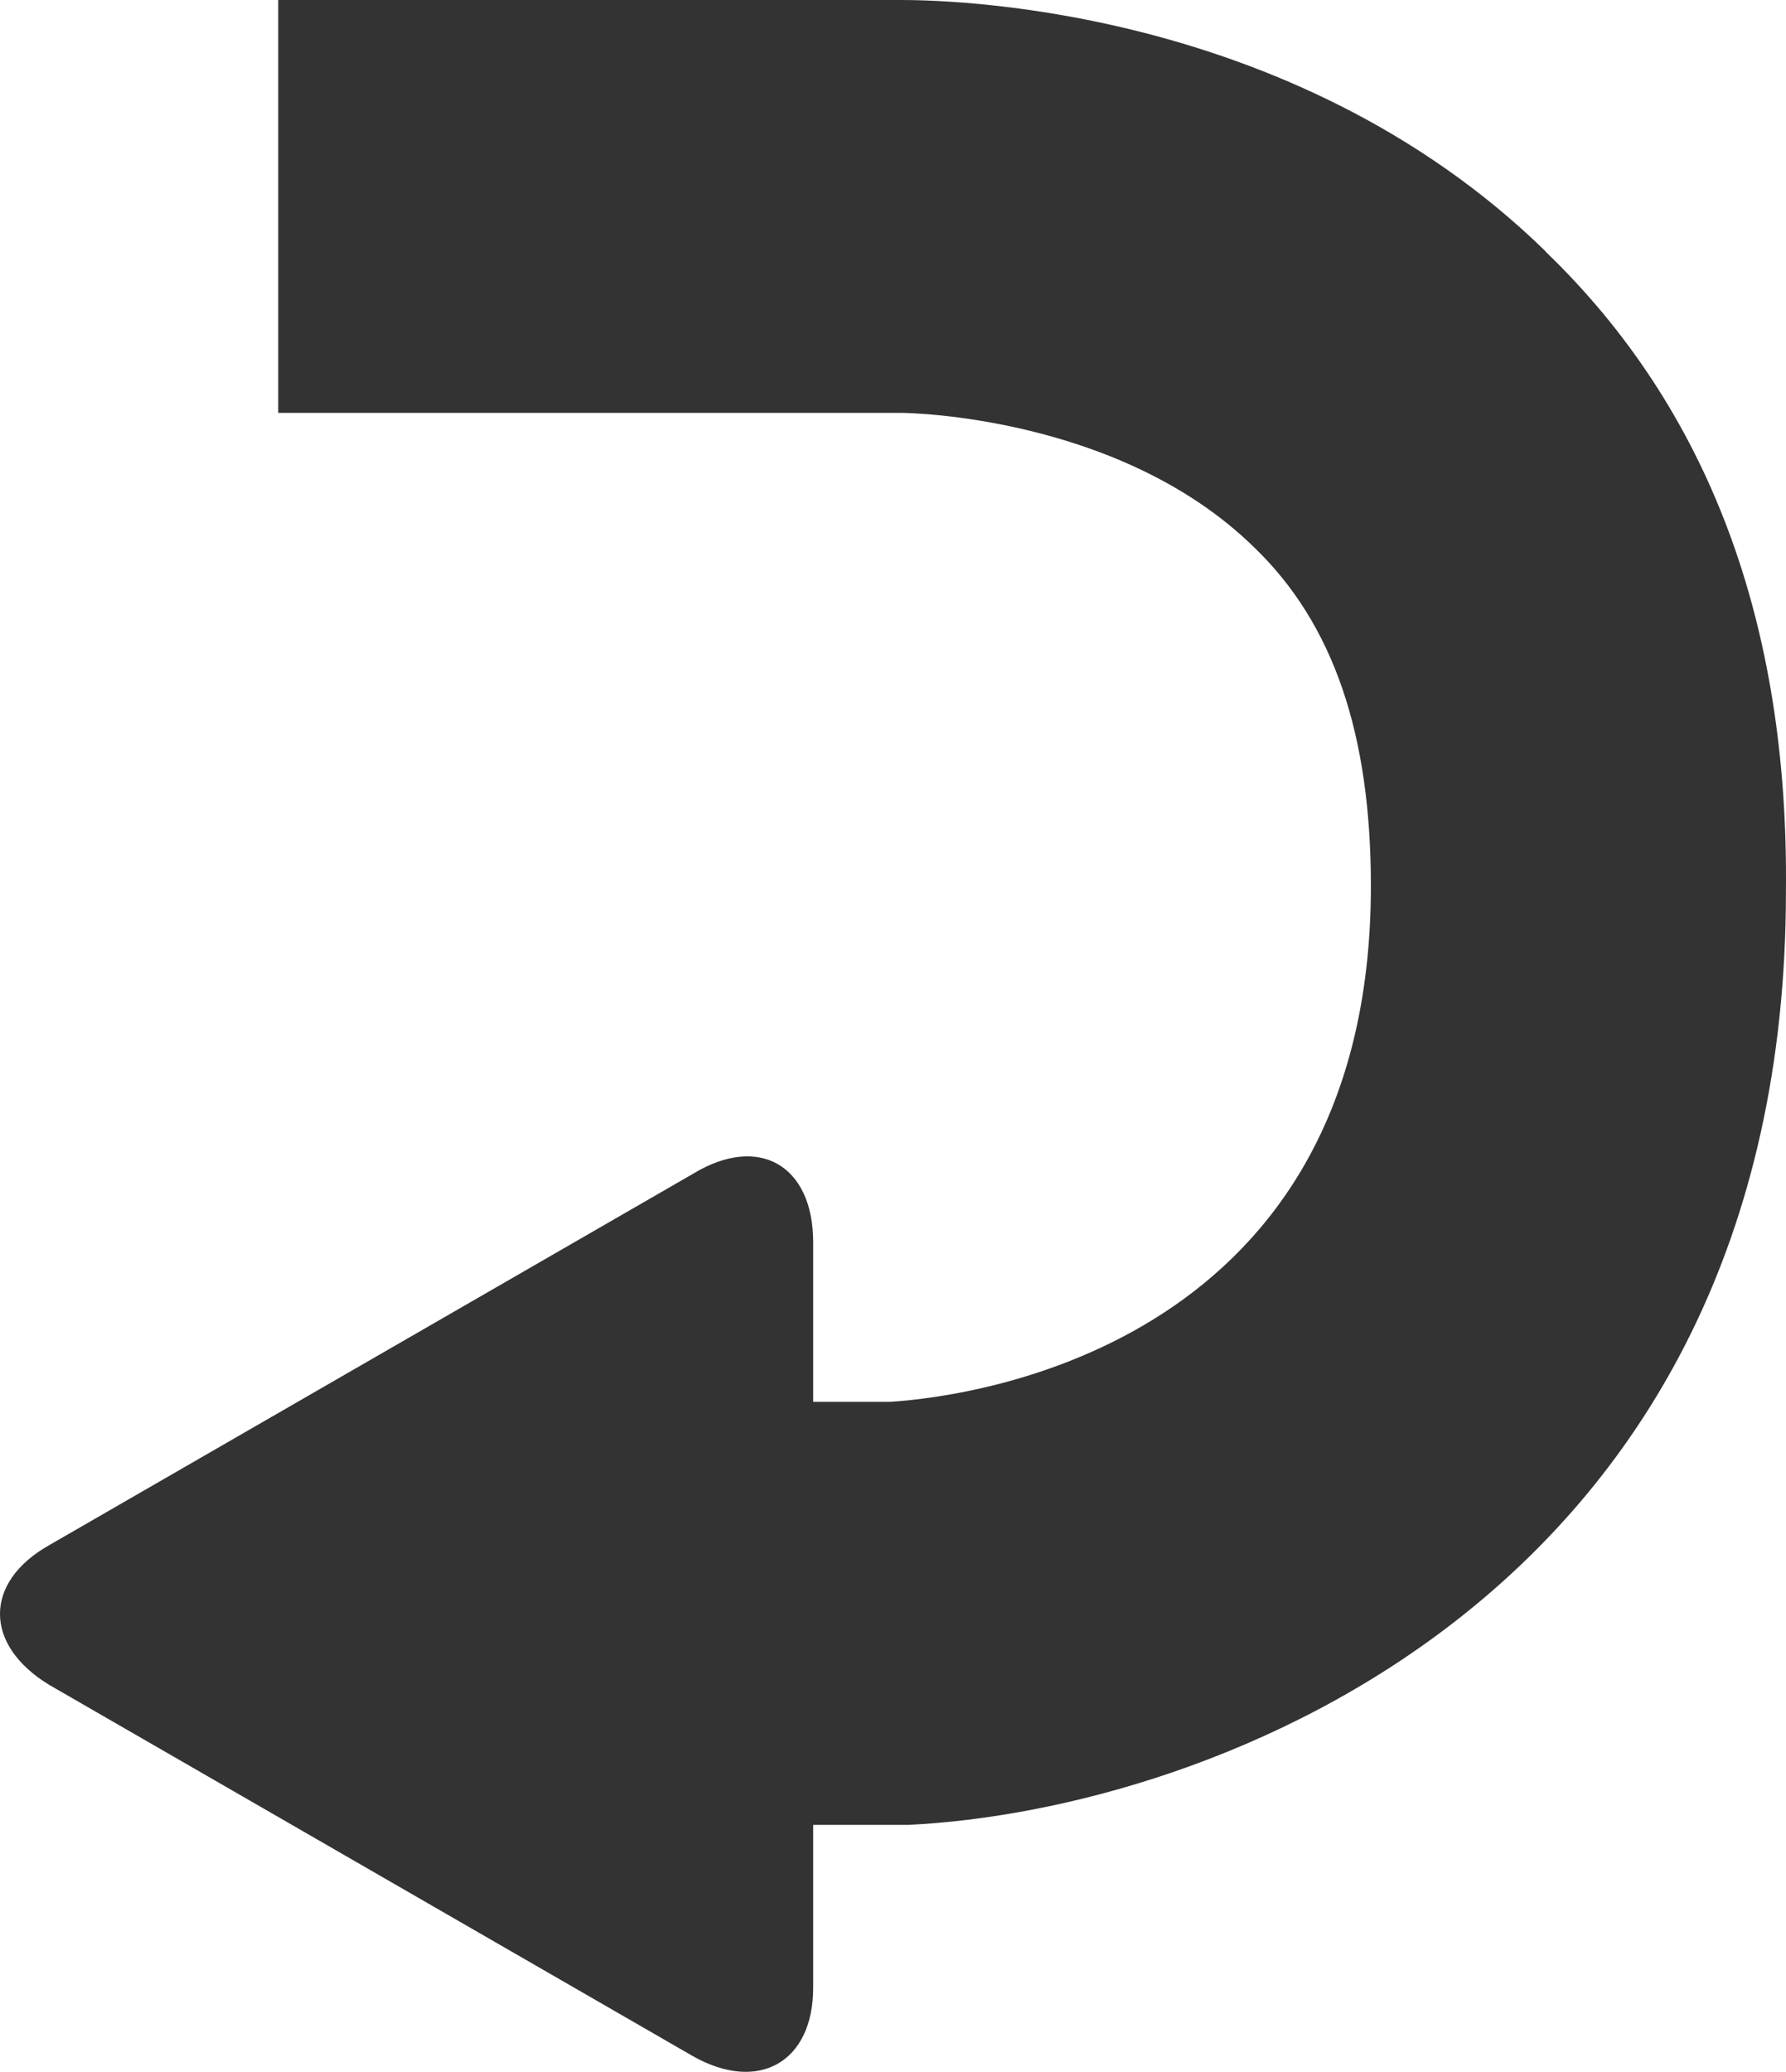 <svg xmlns="http://www.w3.org/2000/svg" viewBox="0 0 289.43 335.61"><defs><style>.cls-101{fill:#333;}</style></defs><g id="Layer_2" data-name="Layer 2"><g id="_3-Contents" data-name="3-Contents"><path class="cls-101" d="M250.47,40.71C208.75,0,151.26,0,145.69,0H45.09V66.88H146.16c.92,0,35.23.46,57,21.7,13,12.46,19,30.47,19,54.93,0,73.86-63.52,82.63-77.89,83.56H131.78V201.23c0-12.49-8.81-17.58-19.47-11.1L8,250.27c-10.67,6-10.67,16.19,0,22.66l104.31,60.14c10.66,6,19.47.93,19.47-11.1V295.6h15.3c49.15-2.31,142.34-37,142.34-151.27.45-43.48-12.53-78.17-39-103.62Z"/></g></g></svg>
